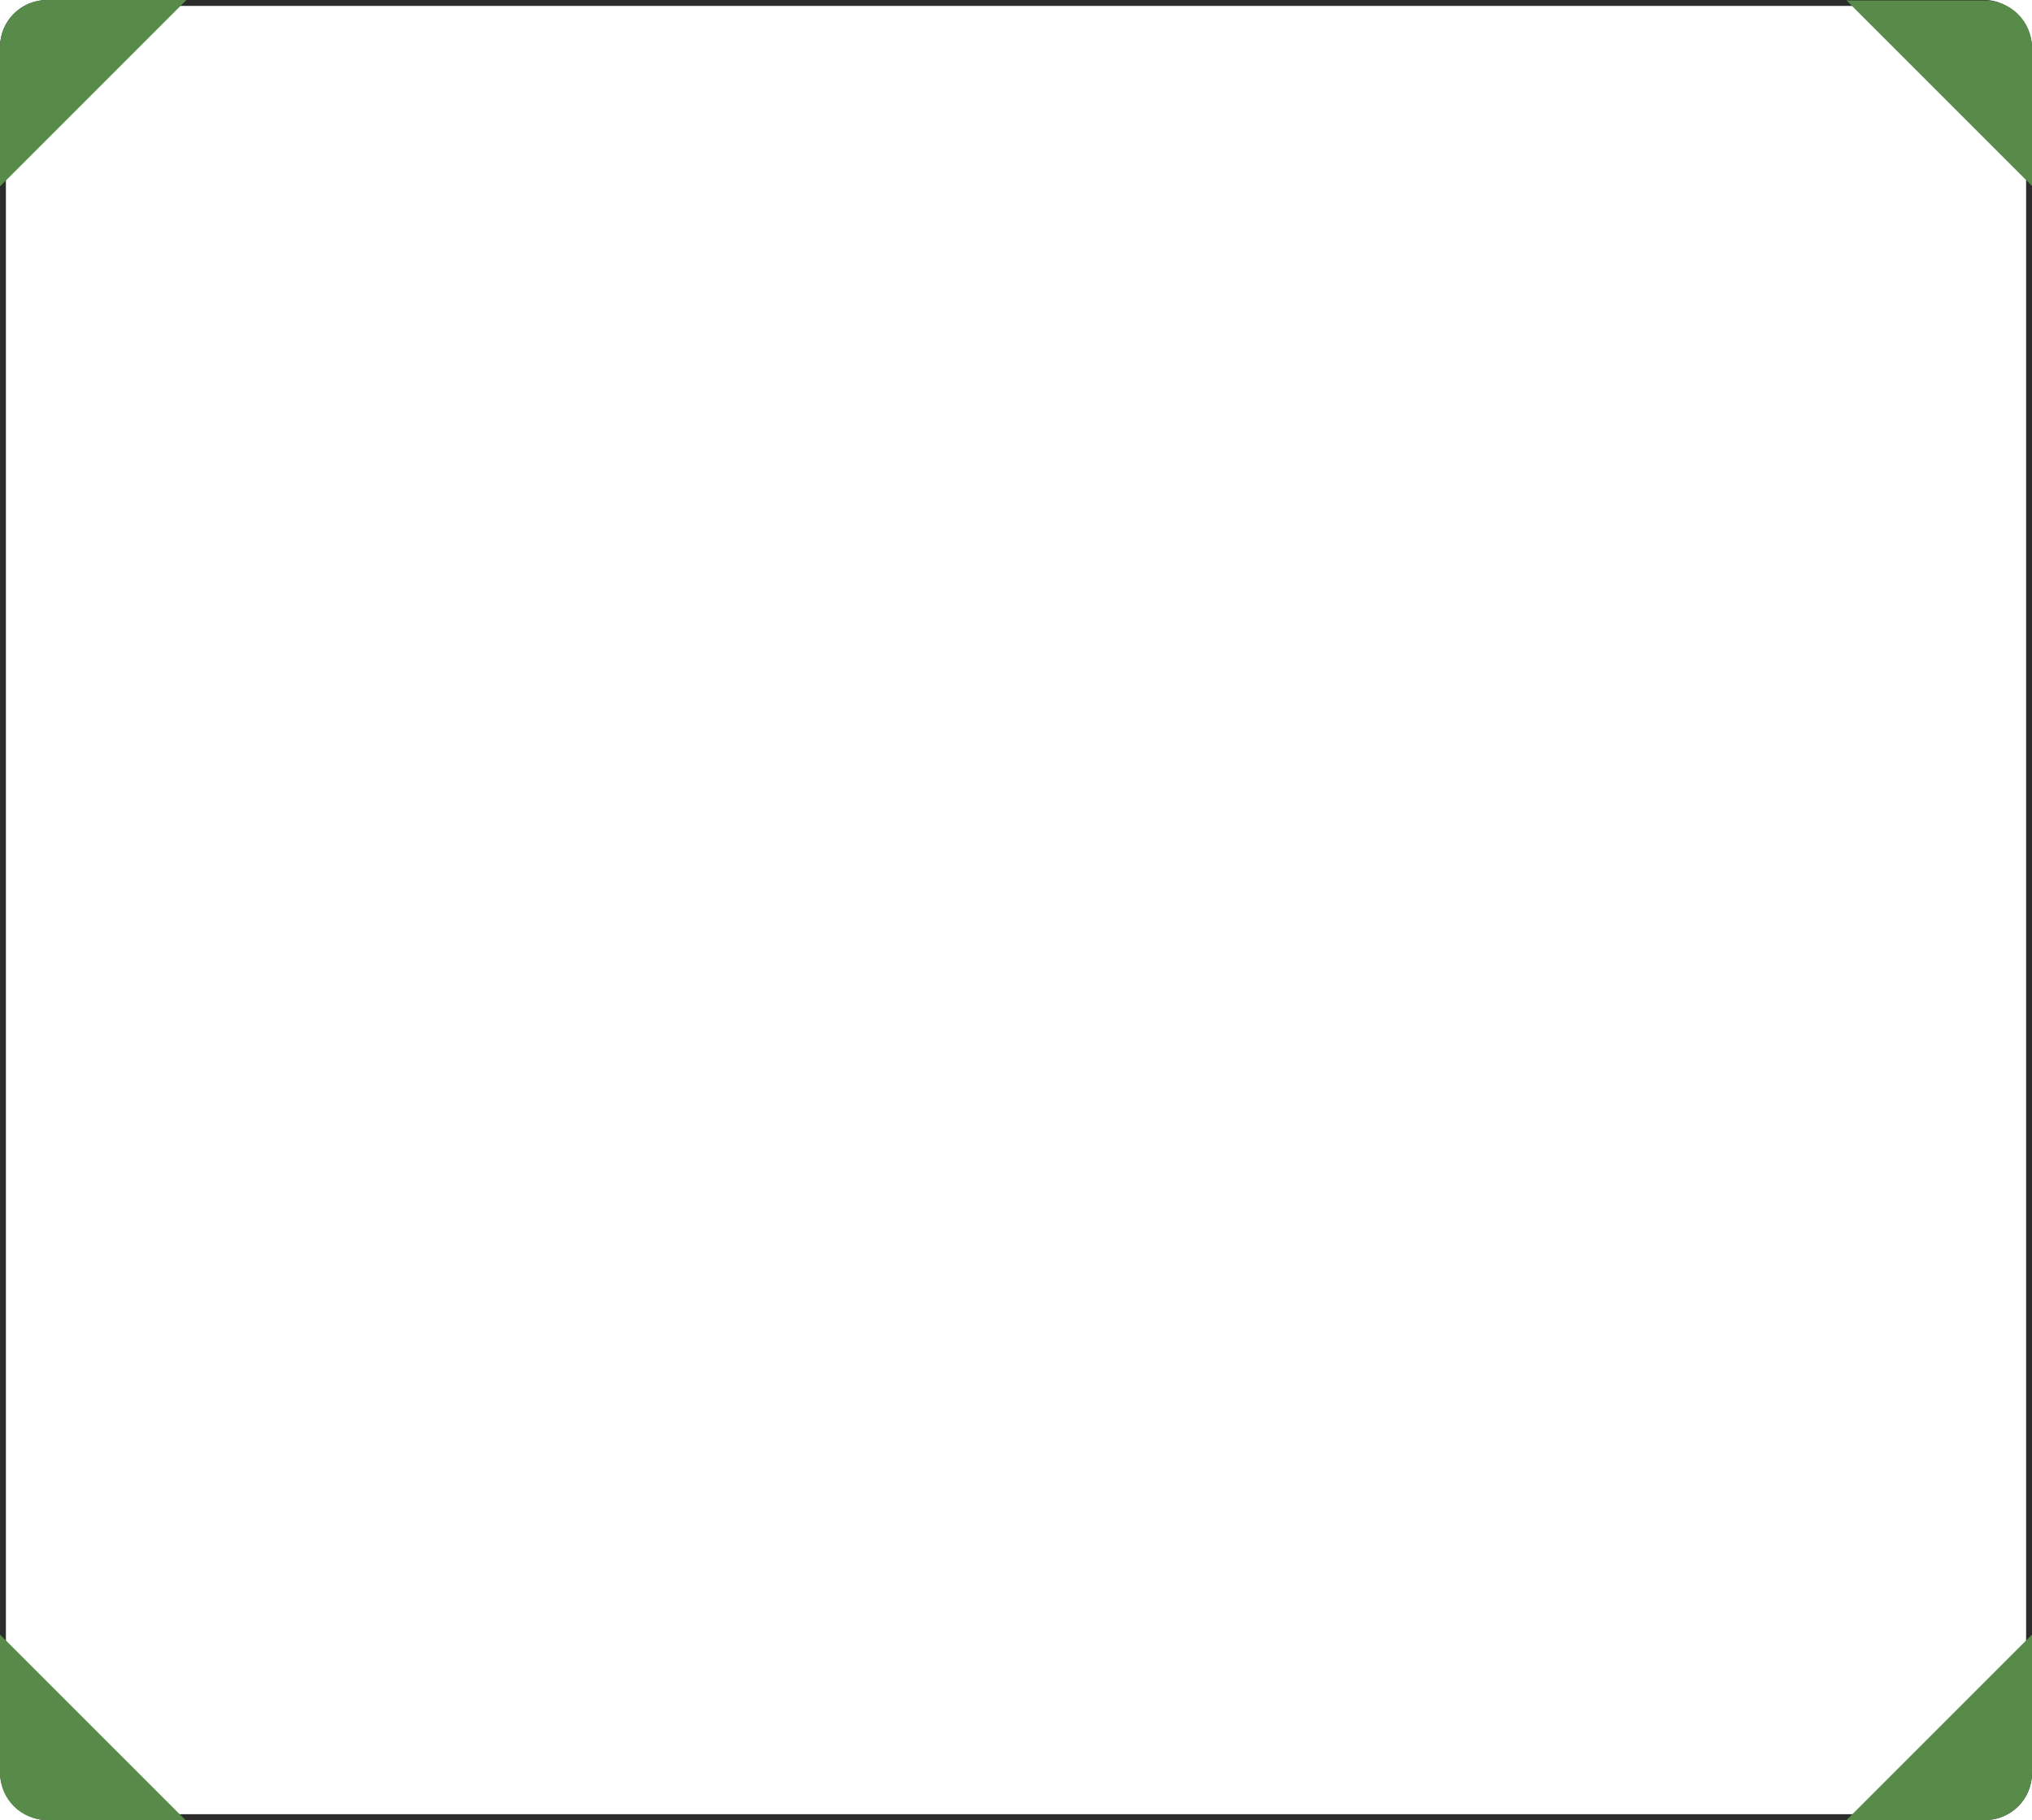 <svg width="690" height="618" viewBox="0 0 690 618" fill="none" xmlns="http://www.w3.org/2000/svg">
<rect x="1" y="1" width="688" height="616" rx="15" stroke="#2C2C2C" stroke-width="2"/>
<path d="M63.297 0L0 63.297V16C0 7.163 7.163 0 16 0H63.297Z" fill="#588B49"/>
<path d="M63 618L0 555V602C0 610.837 7.163 618 16 618H63Z" fill="#588B49"/>
<path d="M627 618L690 555V602C690 610.837 682.837 618 674 618H627Z" fill="#588B49"/>
<path d="M690 63.148L627 0.148L674 0.148C682.837 0.148 690 7.312 690 16.148L690 63.148Z" fill="#588B49"/>
</svg>

